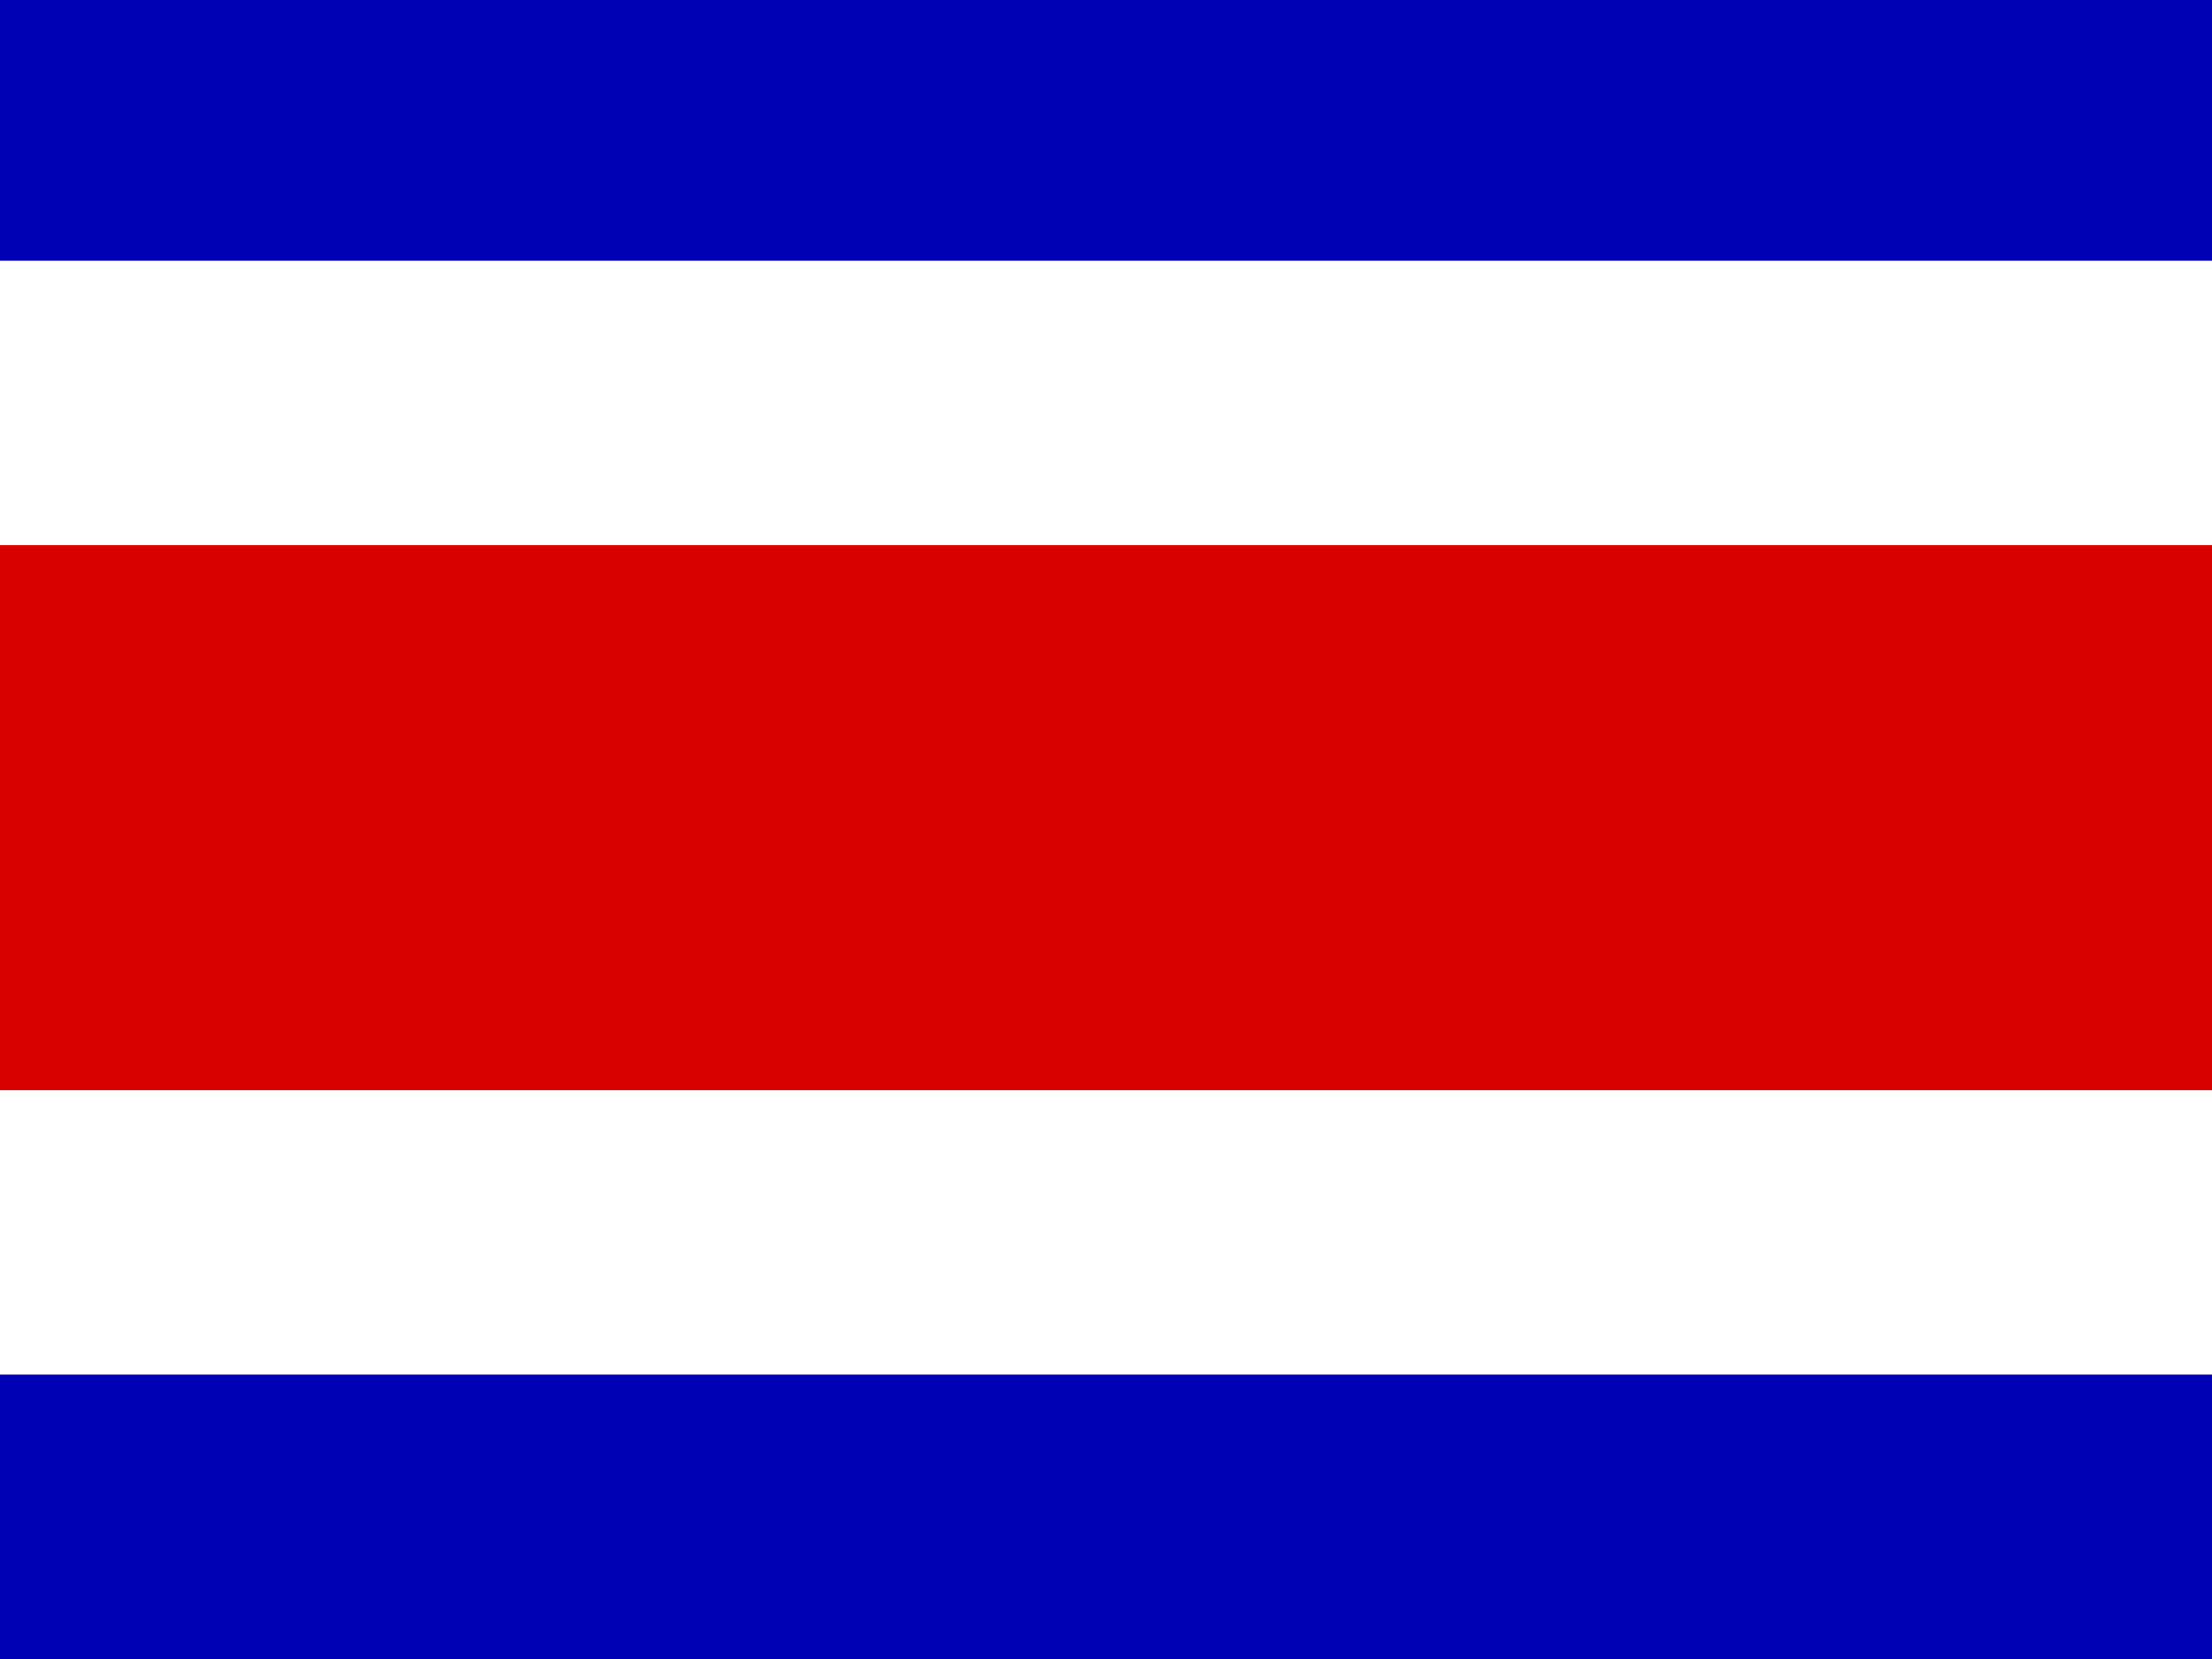 <svg xmlns="http://www.w3.org/2000/svg" id="flag-icon-css-cr" width="640" height="480">
  <g fill-rule="evenodd" stroke-width="1pt">
    <path fill="#0000b4" d="M0 0h640v480H0z"/>
    <path fill="#fff" d="M0 75.43h640V397.7H0z"/>
    <path fill="#d90000" d="M0 157.72h640v157.71H0z"/>
  </g>
</svg>
